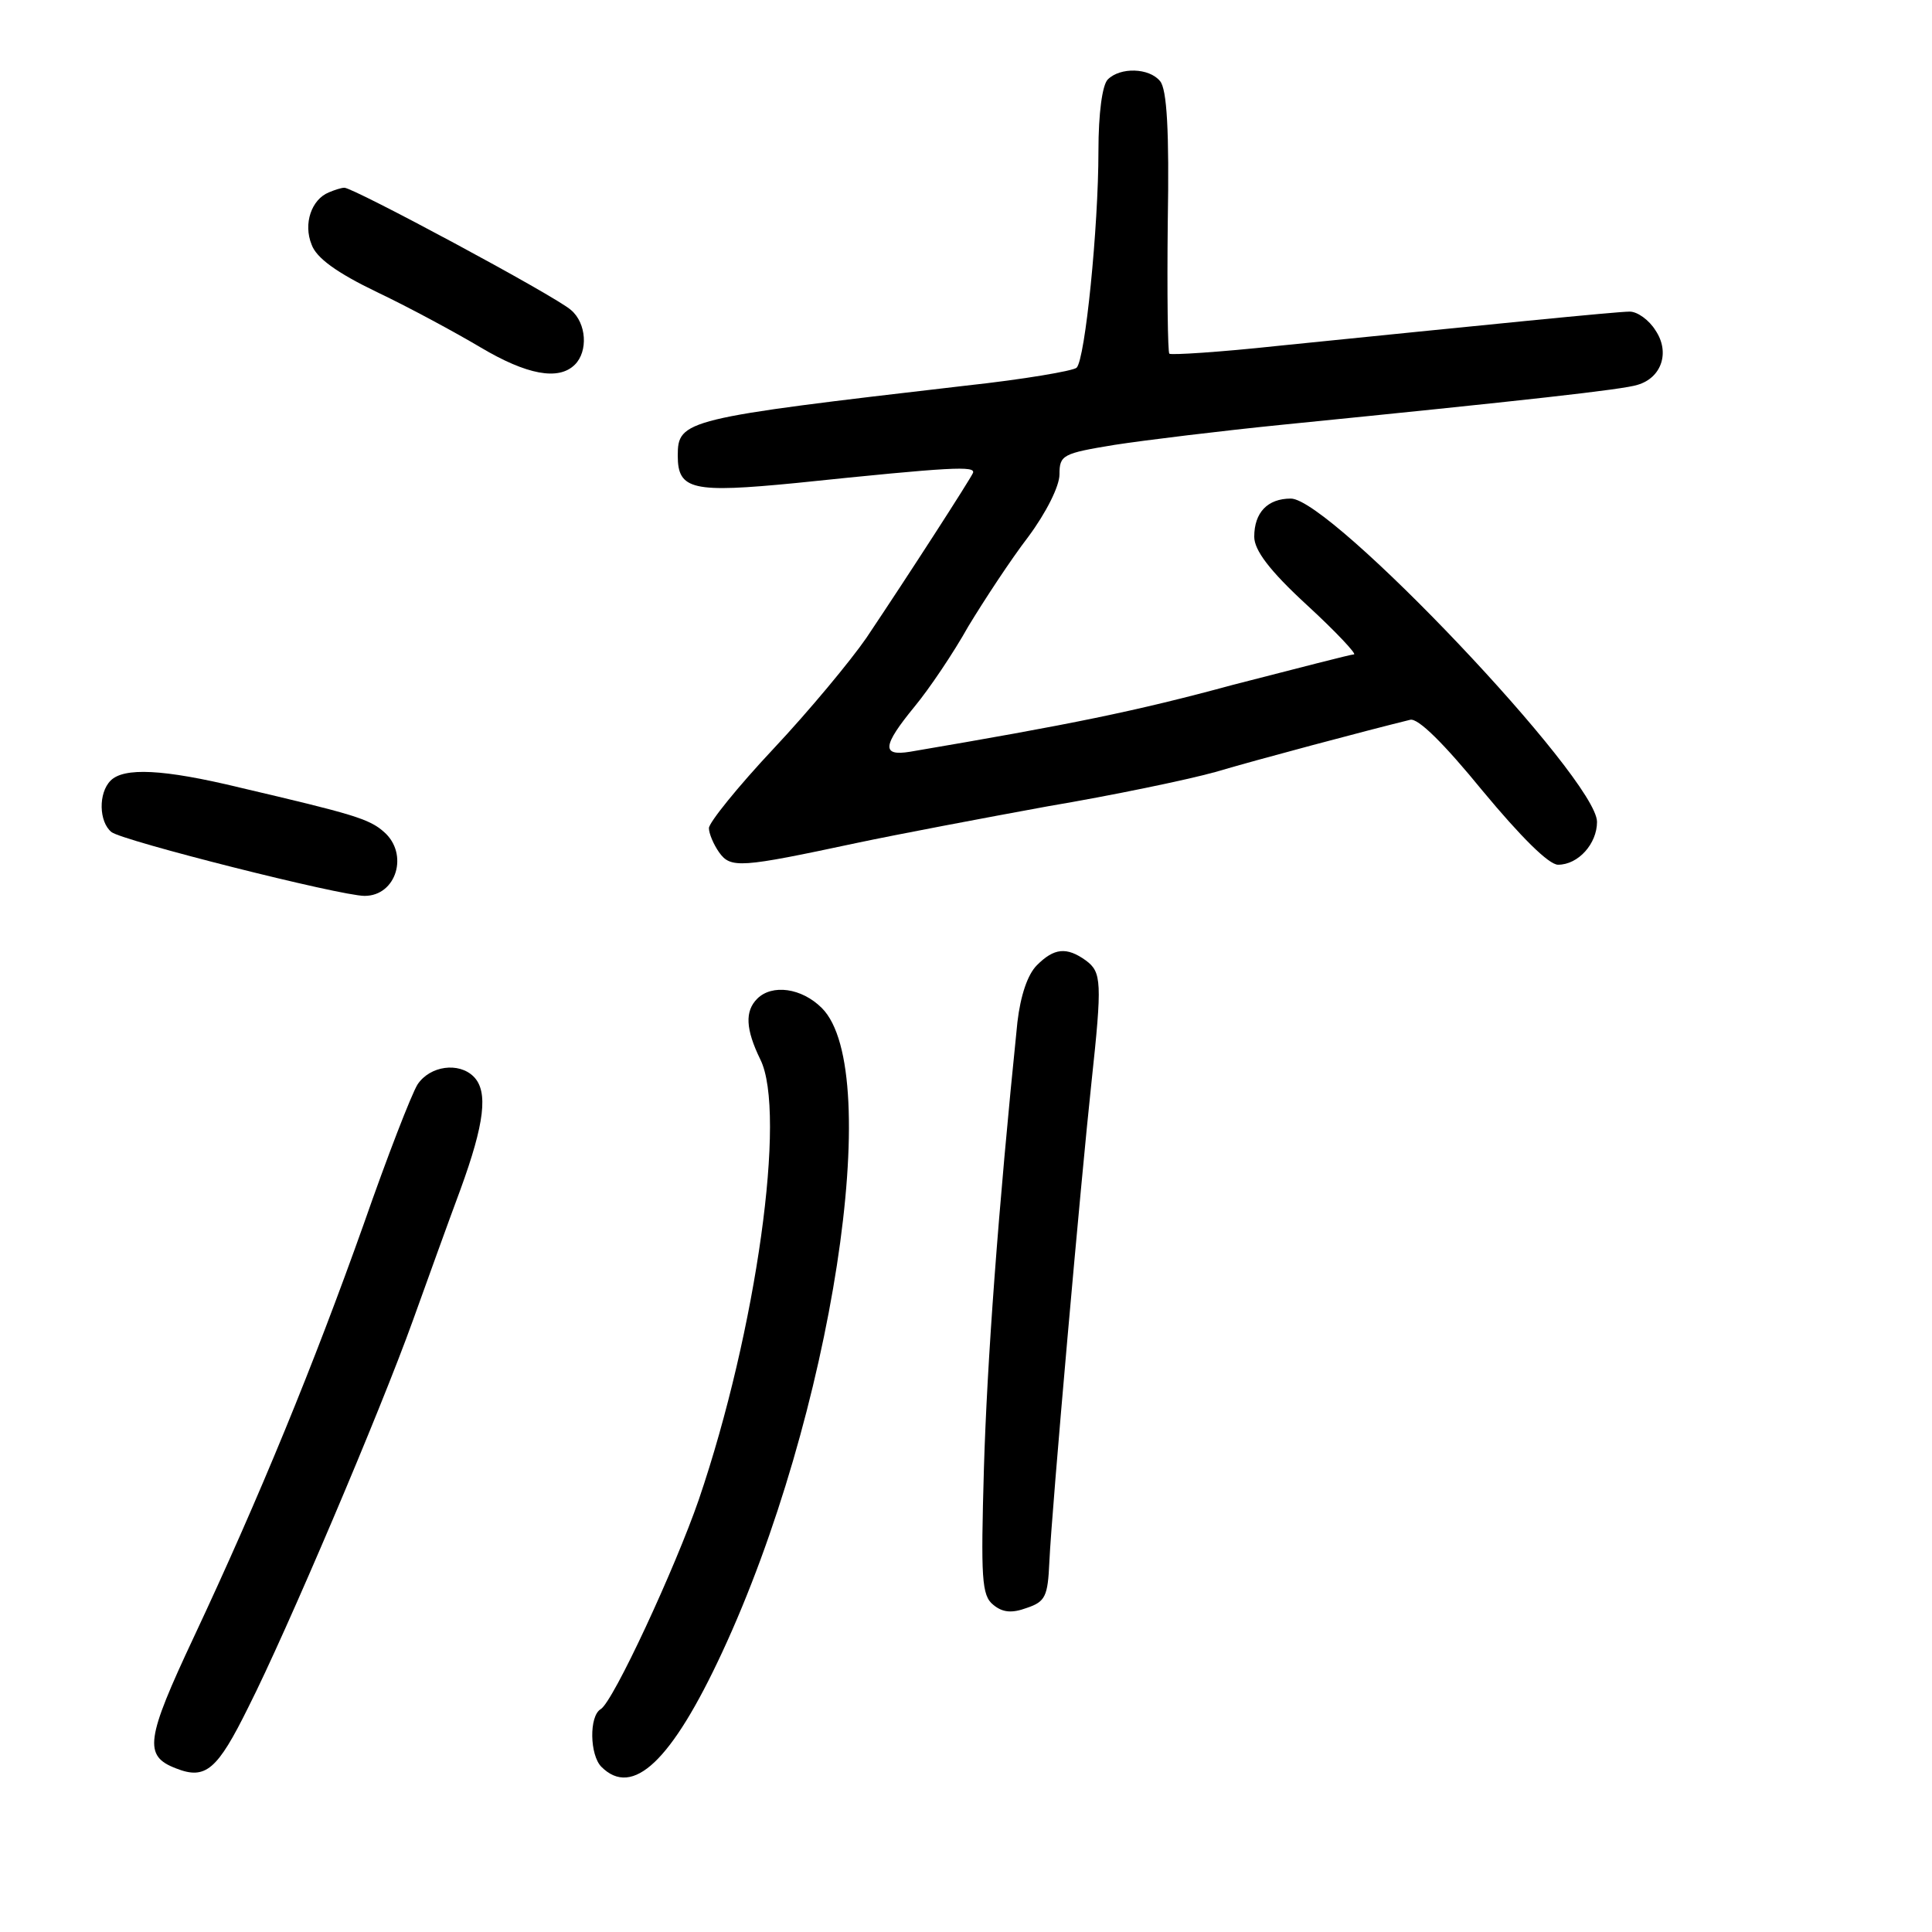 <?xml version="1.0" standalone="no"?>
<!DOCTYPE svg PUBLIC "-//W3C//DTD SVG 20010904//EN"
 "http://www.w3.org/TR/2001/REC-SVG-20010904/DTD/svg10.dtd">
<svg version="1.0" xmlns="http://www.w3.org/2000/svg"
 width="248pt" height="248pt" viewBox="0 0 248 248"
 preserveAspectRatio="xMidYMid meet">
<g transform="translate(0,248) scale(0.1,-0.1)"
fill="#000000" stroke="none">
<path d="M1422 2378 c-7 -7 -12 -43 -12 -92 0 -98 -17 -267 -28 -278 -4 -4
-68 -15 -142 -23 -362 -42 -370 -44 -370 -90 0 -44 19 -48 152 -35 202 21 230
22 227 13 -4 -9 -82 -130 -137 -212 -20 -29 -73 -93 -119 -142 -46 -49 -83
-95 -83 -102 0 -7 6 -21 13 -31 15 -21 27 -20 177 12 52 11 163 32 245 47 83
14 179 34 215 44 54 16 193 53 250 67 10 3 44 -31 93 -91 49 -59 85 -95 97
-95 26 0 50 27 50 55 0 55 -342 415 -393 415 -30 0 -47 -18 -47 -49 0 -17 19
-43 68 -88 37 -34 64 -63 60 -63 -4 0 -73 -18 -155 -39 -125 -34 -209 -51
-415 -86 -37 -6 -35 8 6 58 19 23 50 69 69 103 20 33 54 85 77 115 23 31 40
65 40 80 0 25 4 27 71 38 39 6 137 18 217 26 310 31 436 45 454 51 31 9 42 42
23 70 -8 13 -23 24 -33 24 -17 0 -185 -17 -452 -44 -74 -8 -137 -12 -139 -10
-2 2 -3 78 -2 169 2 116 -1 171 -10 181 -14 17 -51 18 -67 2z"/>
<path d="M422 2233 c-22 -9 -33 -40 -22 -67 6 -17 32 -36 84 -61 42 -20 101
-52 133 -71 59 -35 100 -43 121 -22 17 17 15 53 -5 70 -20 18 -281 158 -291
157 -4 0 -13 -3 -20 -6z"/>
<path d="M142 1478 c-16 -16 -15 -53 1 -66 13 -11 294 -82 325 -82 41 0 57 54
25 82 -19 17 -40 23 -185 57 -99 24 -149 26 -166 9z"/>
<path d="M1331 1241 c-12 -12 -21 -39 -25 -73 -25 -244 -39 -438 -43 -573 -4
-141 -3 -163 12 -175 12 -10 24 -11 43 -4 24 8 27 15 29 59 3 67 41 495 54
615 14 130 13 142 -7 157 -25 18 -41 16 -63 -6z"/>
<path d="M972 1198 c-16 -16 -15 -39 4 -78 34 -68 -5 -348 -79 -565 -30 -87
-110 -260 -126 -269 -15 -9 -14 -59 1 -74 40 -40 90 7 155 147 141 303 209
746 128 827 -26 26 -64 31 -83 12z"/>
<path d="M536 1088 c-8 -13 -39 -93 -69 -179 -64 -180 -134 -351 -218 -530
-62 -132 -65 -153 -23 -169 38 -15 53 -2 93 79 49 97 169 379 211 496 18 50
45 125 61 168 31 85 36 126 17 145 -19 19 -56 14 -72 -10z"/>
</g>
</svg>
